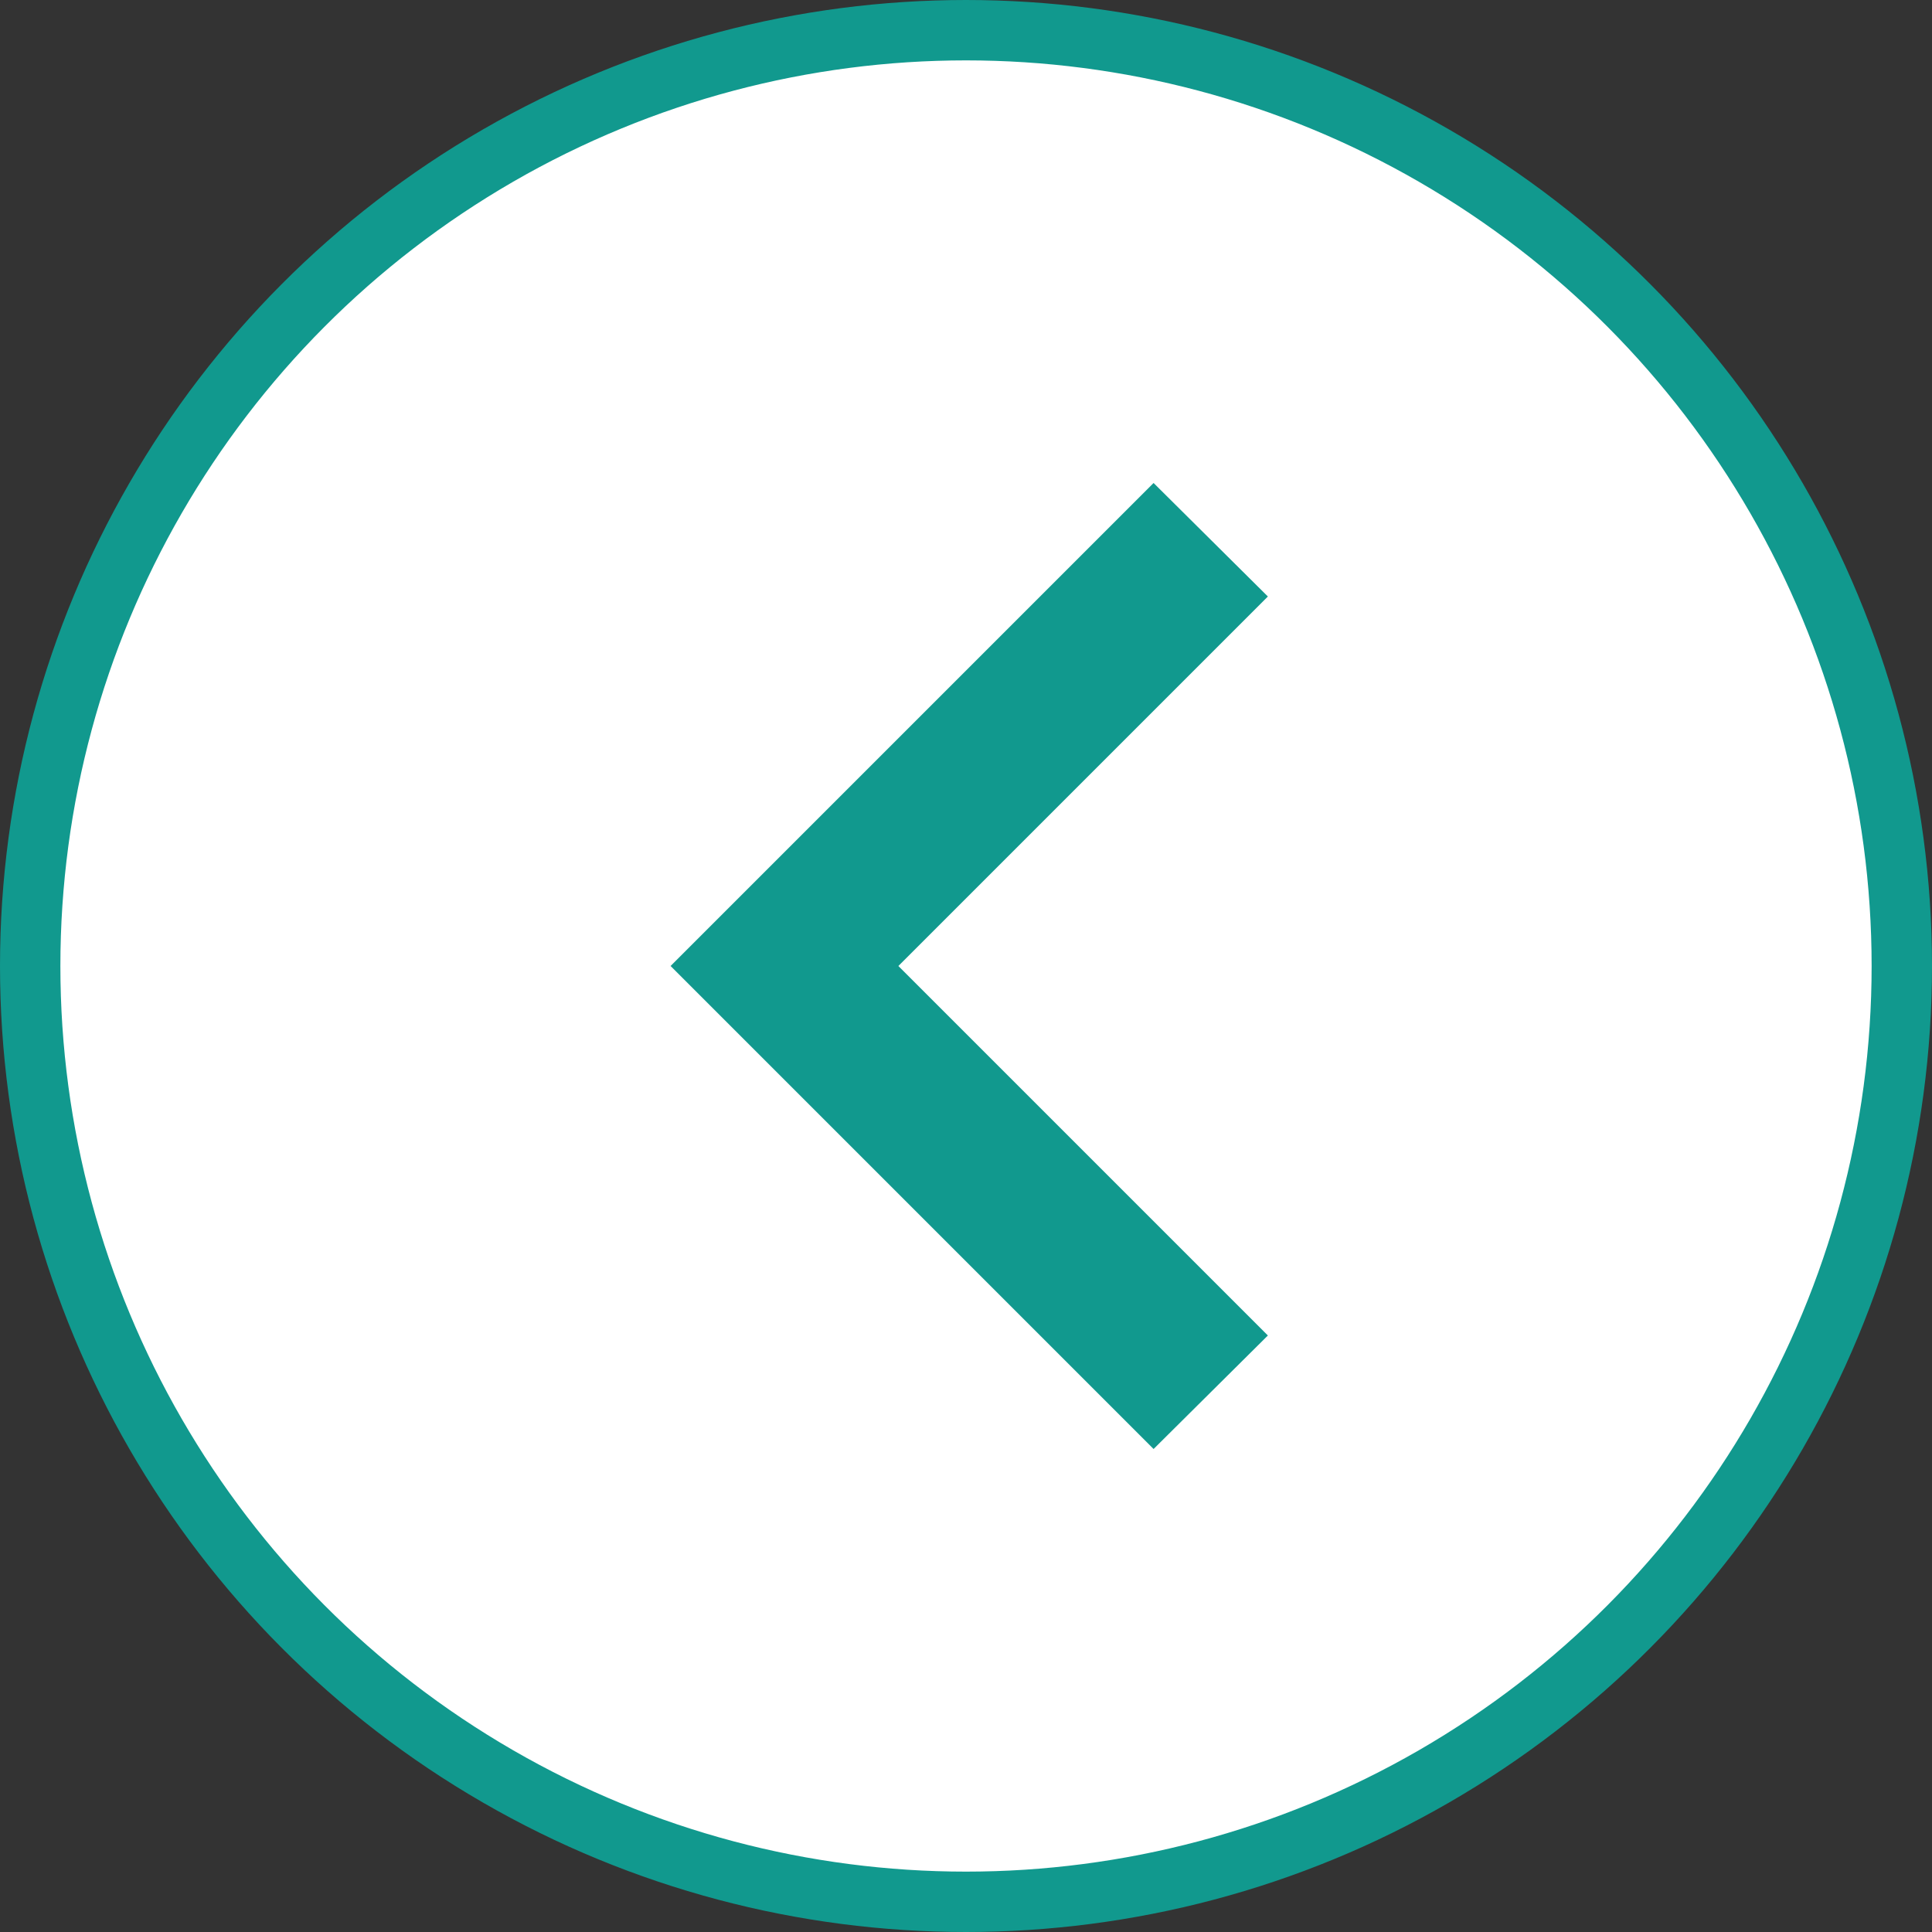 <svg width="32" height="32" viewBox="0 0 32 32" fill="none" xmlns="http://www.w3.org/2000/svg">
<rect x="0" y="0" width="32" height="32" fill="#333333" stroke="none"/>
<circle cx="16" cy="16" r="15.5" fill="white" stroke="#11998E"/>
<path d="M21 9.88L14.88 16L21 22.12L19.107 24L11.107 16L19.107 8L21 9.88Z" fill="#11998E"/>
</svg>
